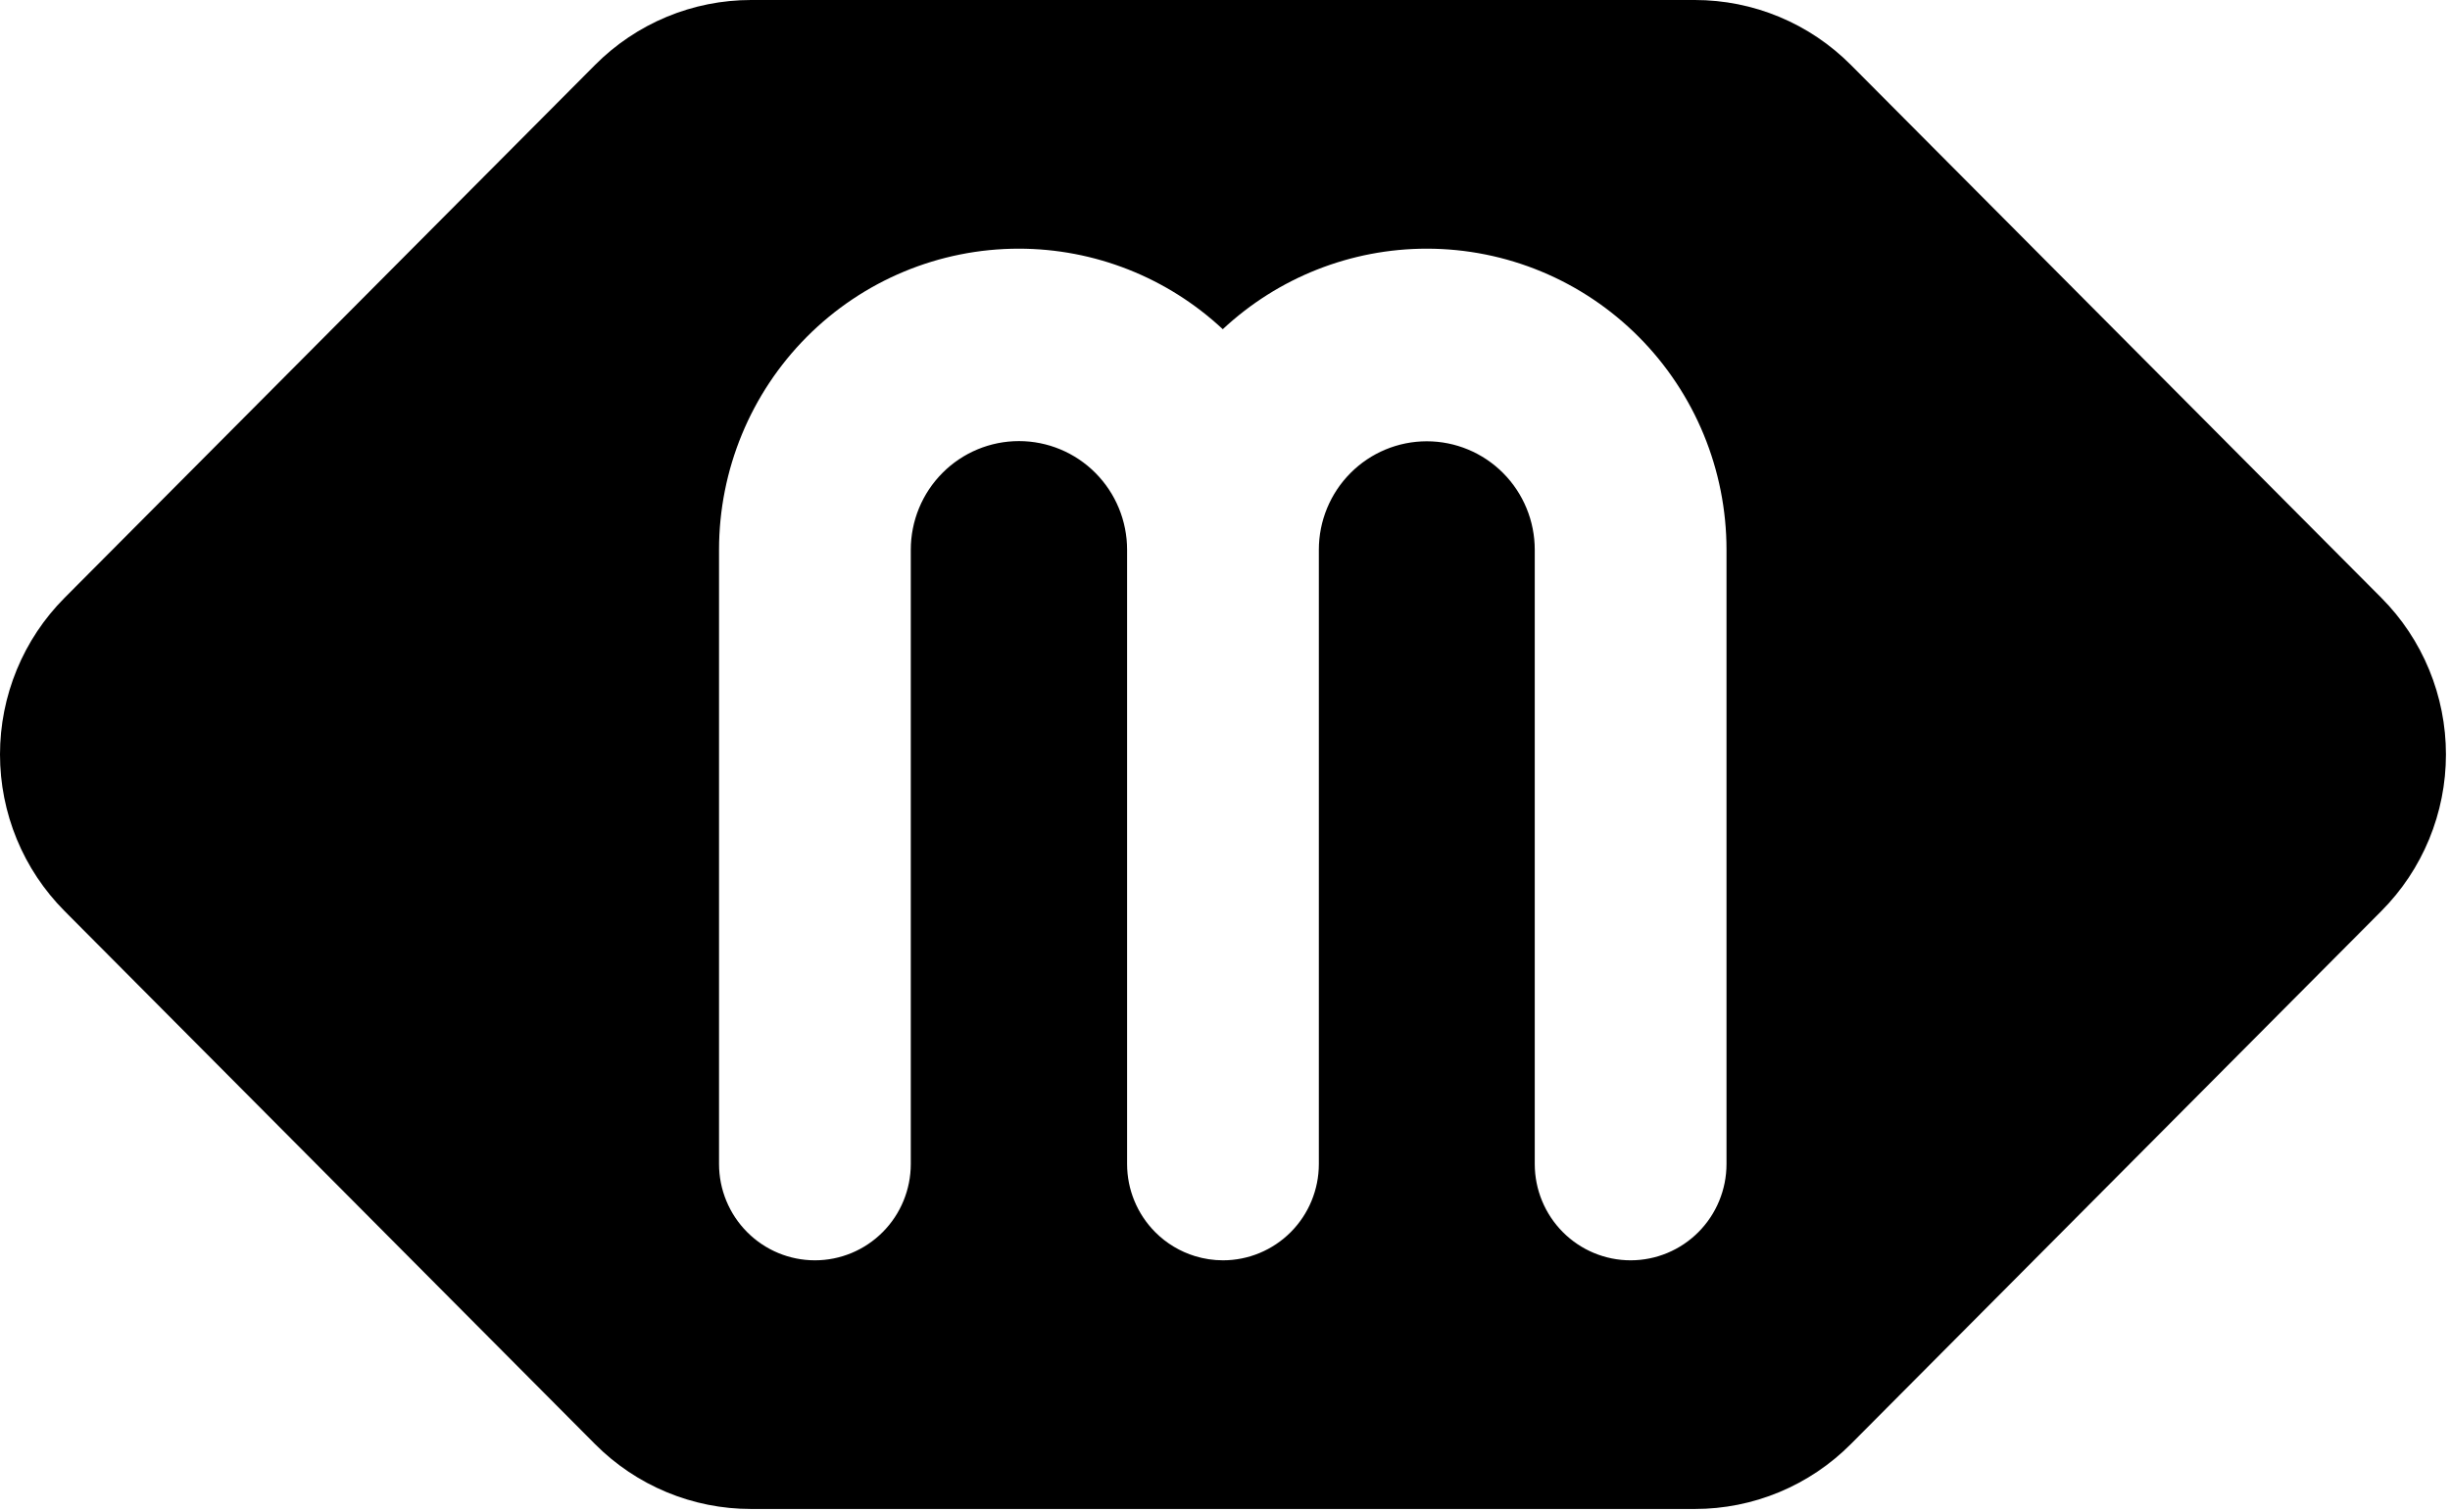 <svg width="128" height="79" viewBox="0 0 128 79" fill="none" xmlns="http://www.w3.org/2000/svg">
<path fill-rule="evenodd" clip-rule="evenodd" d="M88.548 1.04259e-07H39.239C37.726 -0 36.227 0.299 34.829 0.881C33.43 1.463 32.16 2.316 31.09 3.392L3.375 31.235C2.305 32.309 1.456 33.585 0.877 34.99C0.298 36.394 0 37.899 0 39.419C0 40.94 0.298 42.445 0.877 43.849C1.456 45.254 2.305 46.529 3.375 47.604L31.09 75.457C32.16 76.532 33.431 77.384 34.829 77.965C36.228 78.546 37.726 78.845 39.239 78.844H88.548C90.062 78.844 91.56 78.545 92.959 77.963C94.357 77.381 95.628 76.528 96.698 75.452L124.412 47.604C125.482 46.529 126.331 45.254 126.91 43.849C127.489 42.445 127.788 40.94 127.788 39.419C127.788 37.899 127.489 36.394 126.91 34.99C126.331 33.585 125.482 32.309 124.412 31.235L96.698 3.392C95.628 2.316 94.357 1.463 92.959 0.881C91.56 0.299 90.062 -0 88.548 1.04259e-07ZM63.894 65.851C63.396 65.851 62.905 65.776 62.437 65.633C61.657 65.395 60.939 64.967 60.352 64.377C59.413 63.433 58.885 62.153 58.885 60.819V28.724C58.885 27.218 58.289 25.774 57.23 24.71C56.17 23.645 54.733 23.047 53.235 23.047C51.736 23.047 50.299 23.645 49.239 24.71C48.18 25.774 47.584 27.218 47.584 28.724V60.819C47.584 62.153 47.057 63.433 46.117 64.377C45.178 65.321 43.904 65.851 42.575 65.851C41.247 65.851 39.973 65.321 39.034 64.377C38.094 63.433 37.566 62.153 37.566 60.819V28.724C37.566 24.552 39.216 20.55 42.153 17.6C45.089 14.65 49.072 12.993 53.225 12.993C57.186 12.993 60.992 14.501 63.884 17.201C66.775 14.501 70.582 12.993 74.543 12.993C78.696 12.993 82.678 14.65 85.615 17.6C88.551 20.55 90.201 24.552 90.201 28.724V60.819C90.201 62.153 89.673 63.433 88.734 64.377C87.795 65.321 86.52 65.851 85.192 65.851C83.864 65.851 82.59 65.321 81.65 64.377C80.711 63.433 80.183 62.153 80.183 60.819V28.724C80.183 27.221 79.589 25.78 78.531 24.717C77.473 23.654 76.039 23.057 74.543 23.057C73.047 23.057 71.612 23.654 70.555 24.717C69.497 25.78 68.903 27.221 68.903 28.724V60.819C68.903 62.153 68.375 63.433 67.436 64.377C66.496 65.321 65.222 65.851 63.894 65.851H63.894Z" fill="black"/>
</svg>
